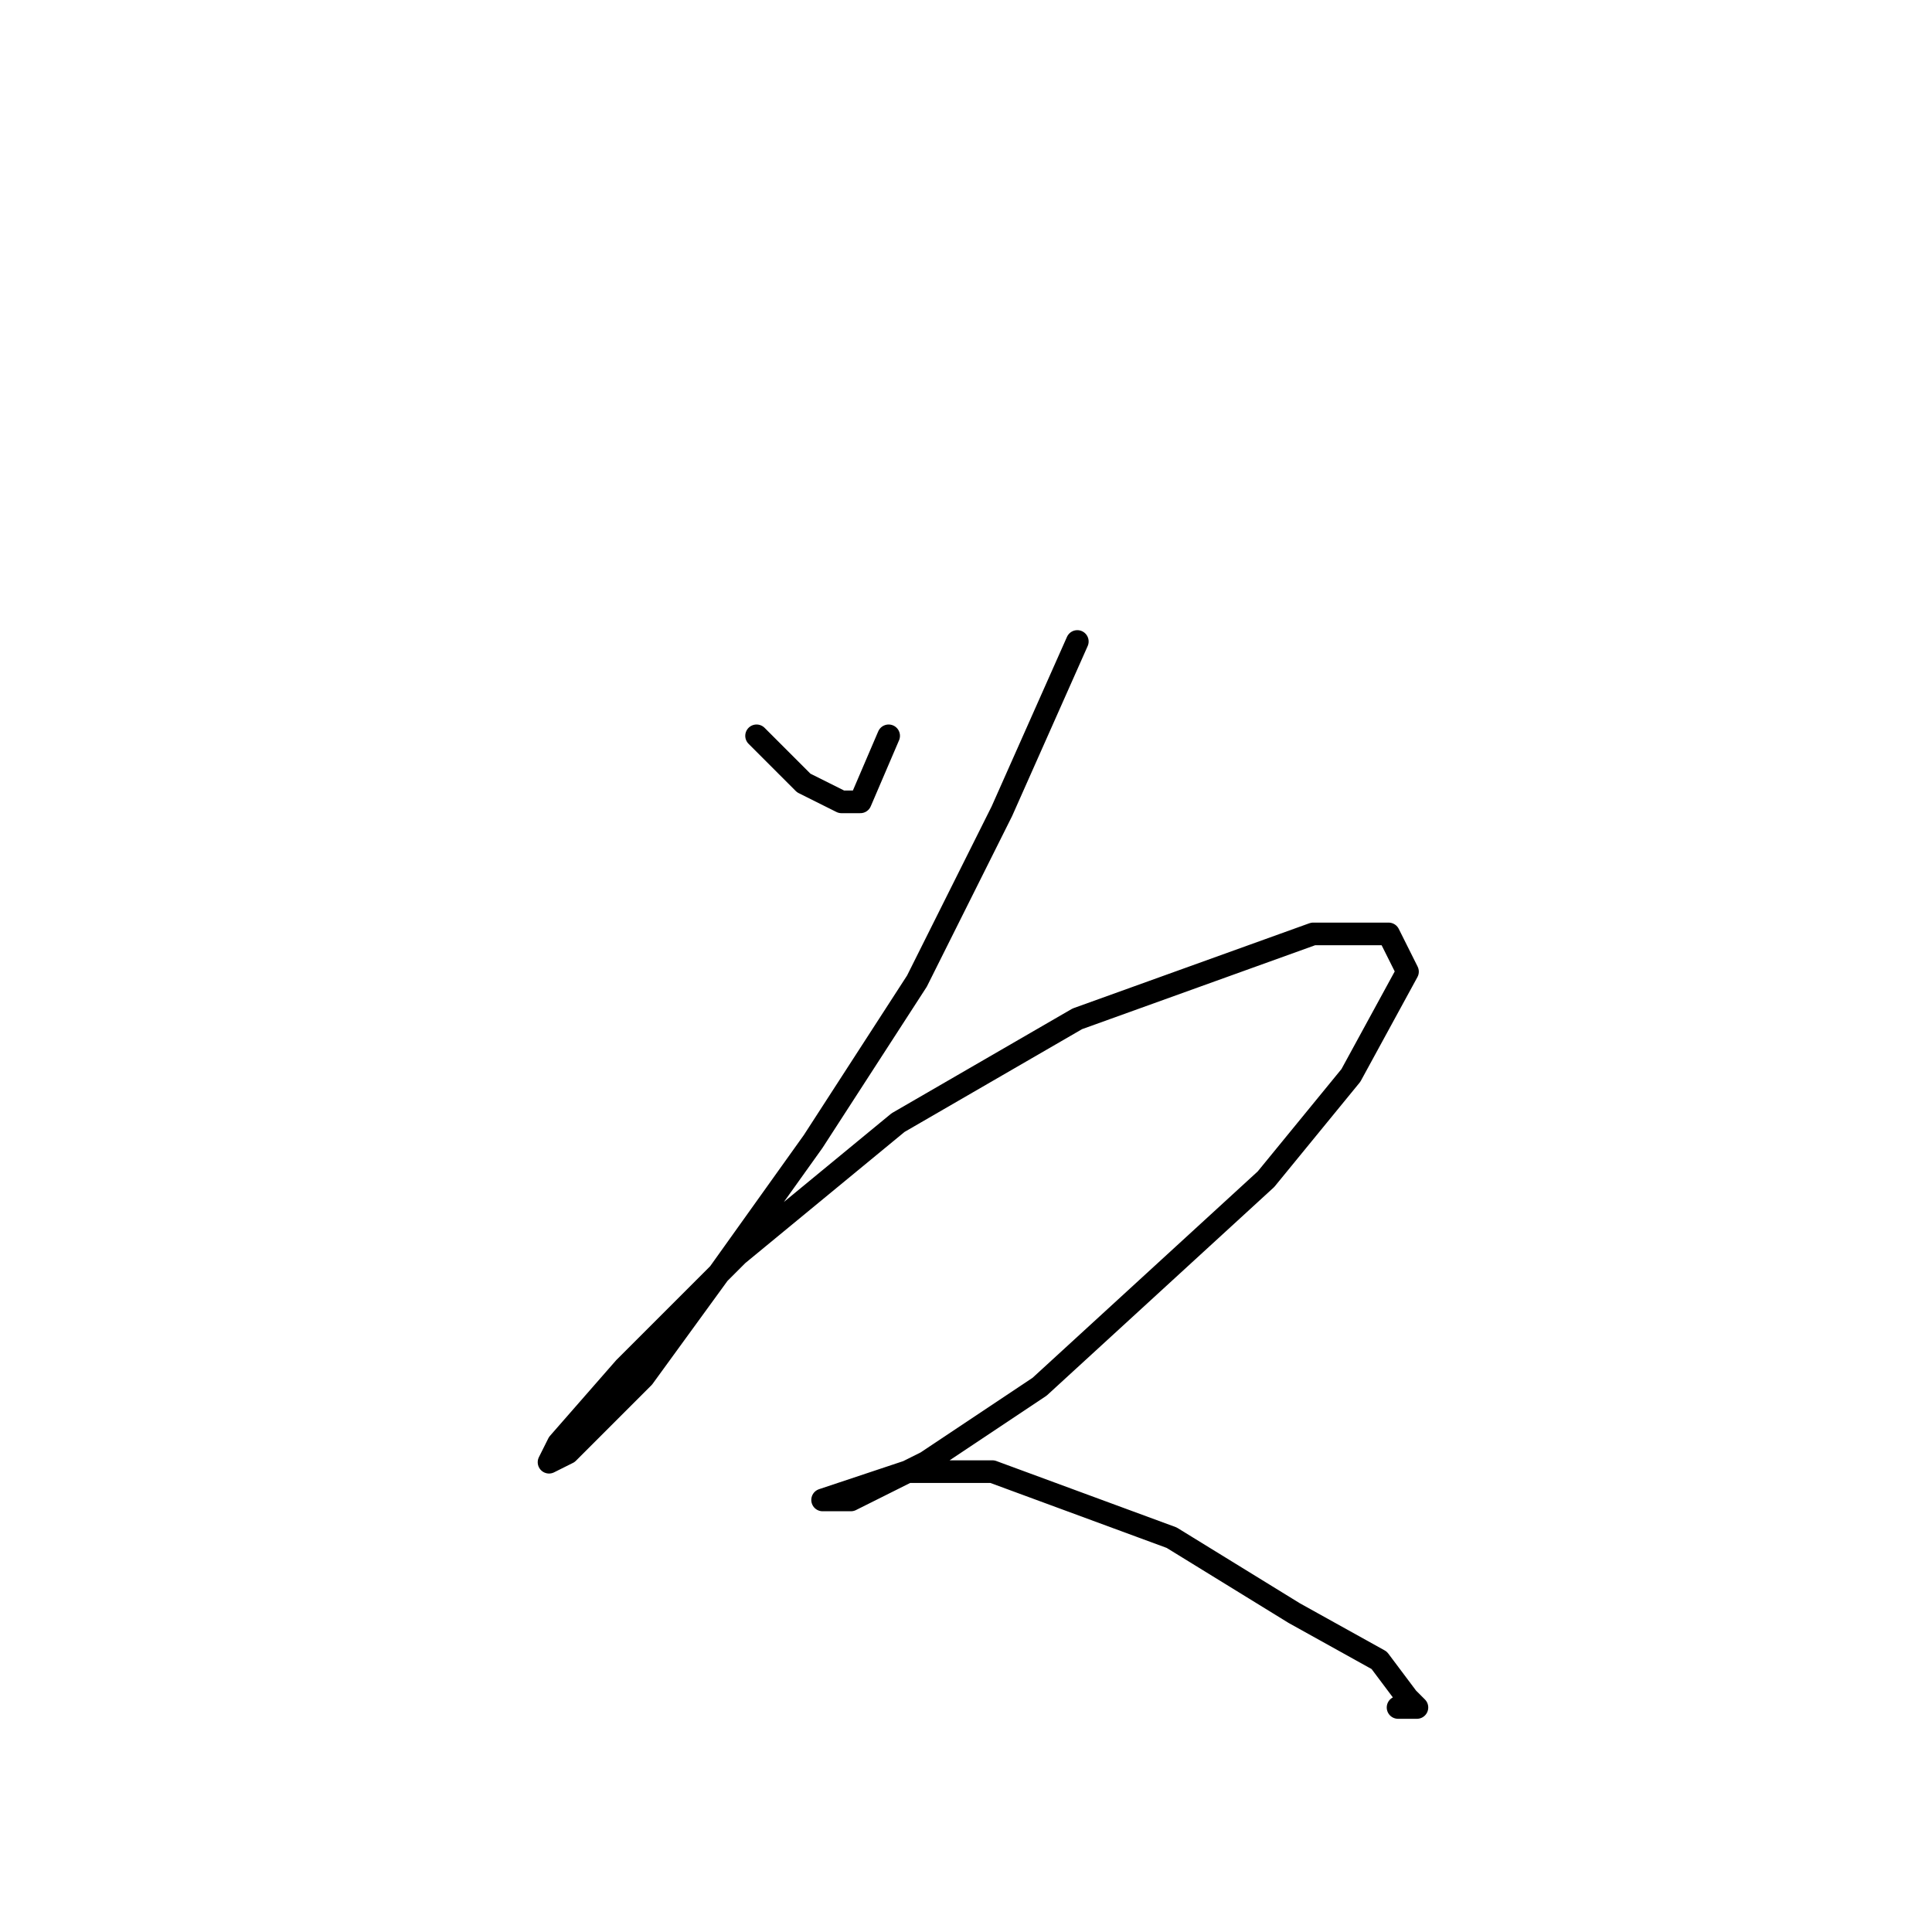 <?xml version="1.0" standalone="no"?>
    <svg width="256" height="256" xmlns="http://www.w3.org/2000/svg" version="1.1">
    <polyline stroke="black" stroke-width="3" stroke-linecap="round" fill="transparent" stroke-linejoin="round" points="100.25 97.5 106.5 103.75 111.5 106.25 114 106.25 117.75 97.5 117.75 97.5 " />
        <polyline stroke="black" stroke-width="3" stroke-linecap="round" fill="transparent" stroke-linejoin="round" points="142.75 85 132.75 107.5 121.5 130 107.75 151.25 95.25 168.75 85.25 182.5 75.25 192.5 72.75 193.75 74 191.25 82.75 181.25 97.75 166.25 119 148.75 142.75 135 174 123.75 184 123.75 186.5 128.75 179 142.5 167.75 156.25 152.75 170 137.75 183.75 122.75 193.75 112.75 198.75 109 198.75 112.75 197.5 120.25 195 131.5 195 155.25 203.75 171.5 213.75 182.75 220 186.5 225 187.75 226.25 185.25 226.25 185.25 226.25 " />
        </svg>